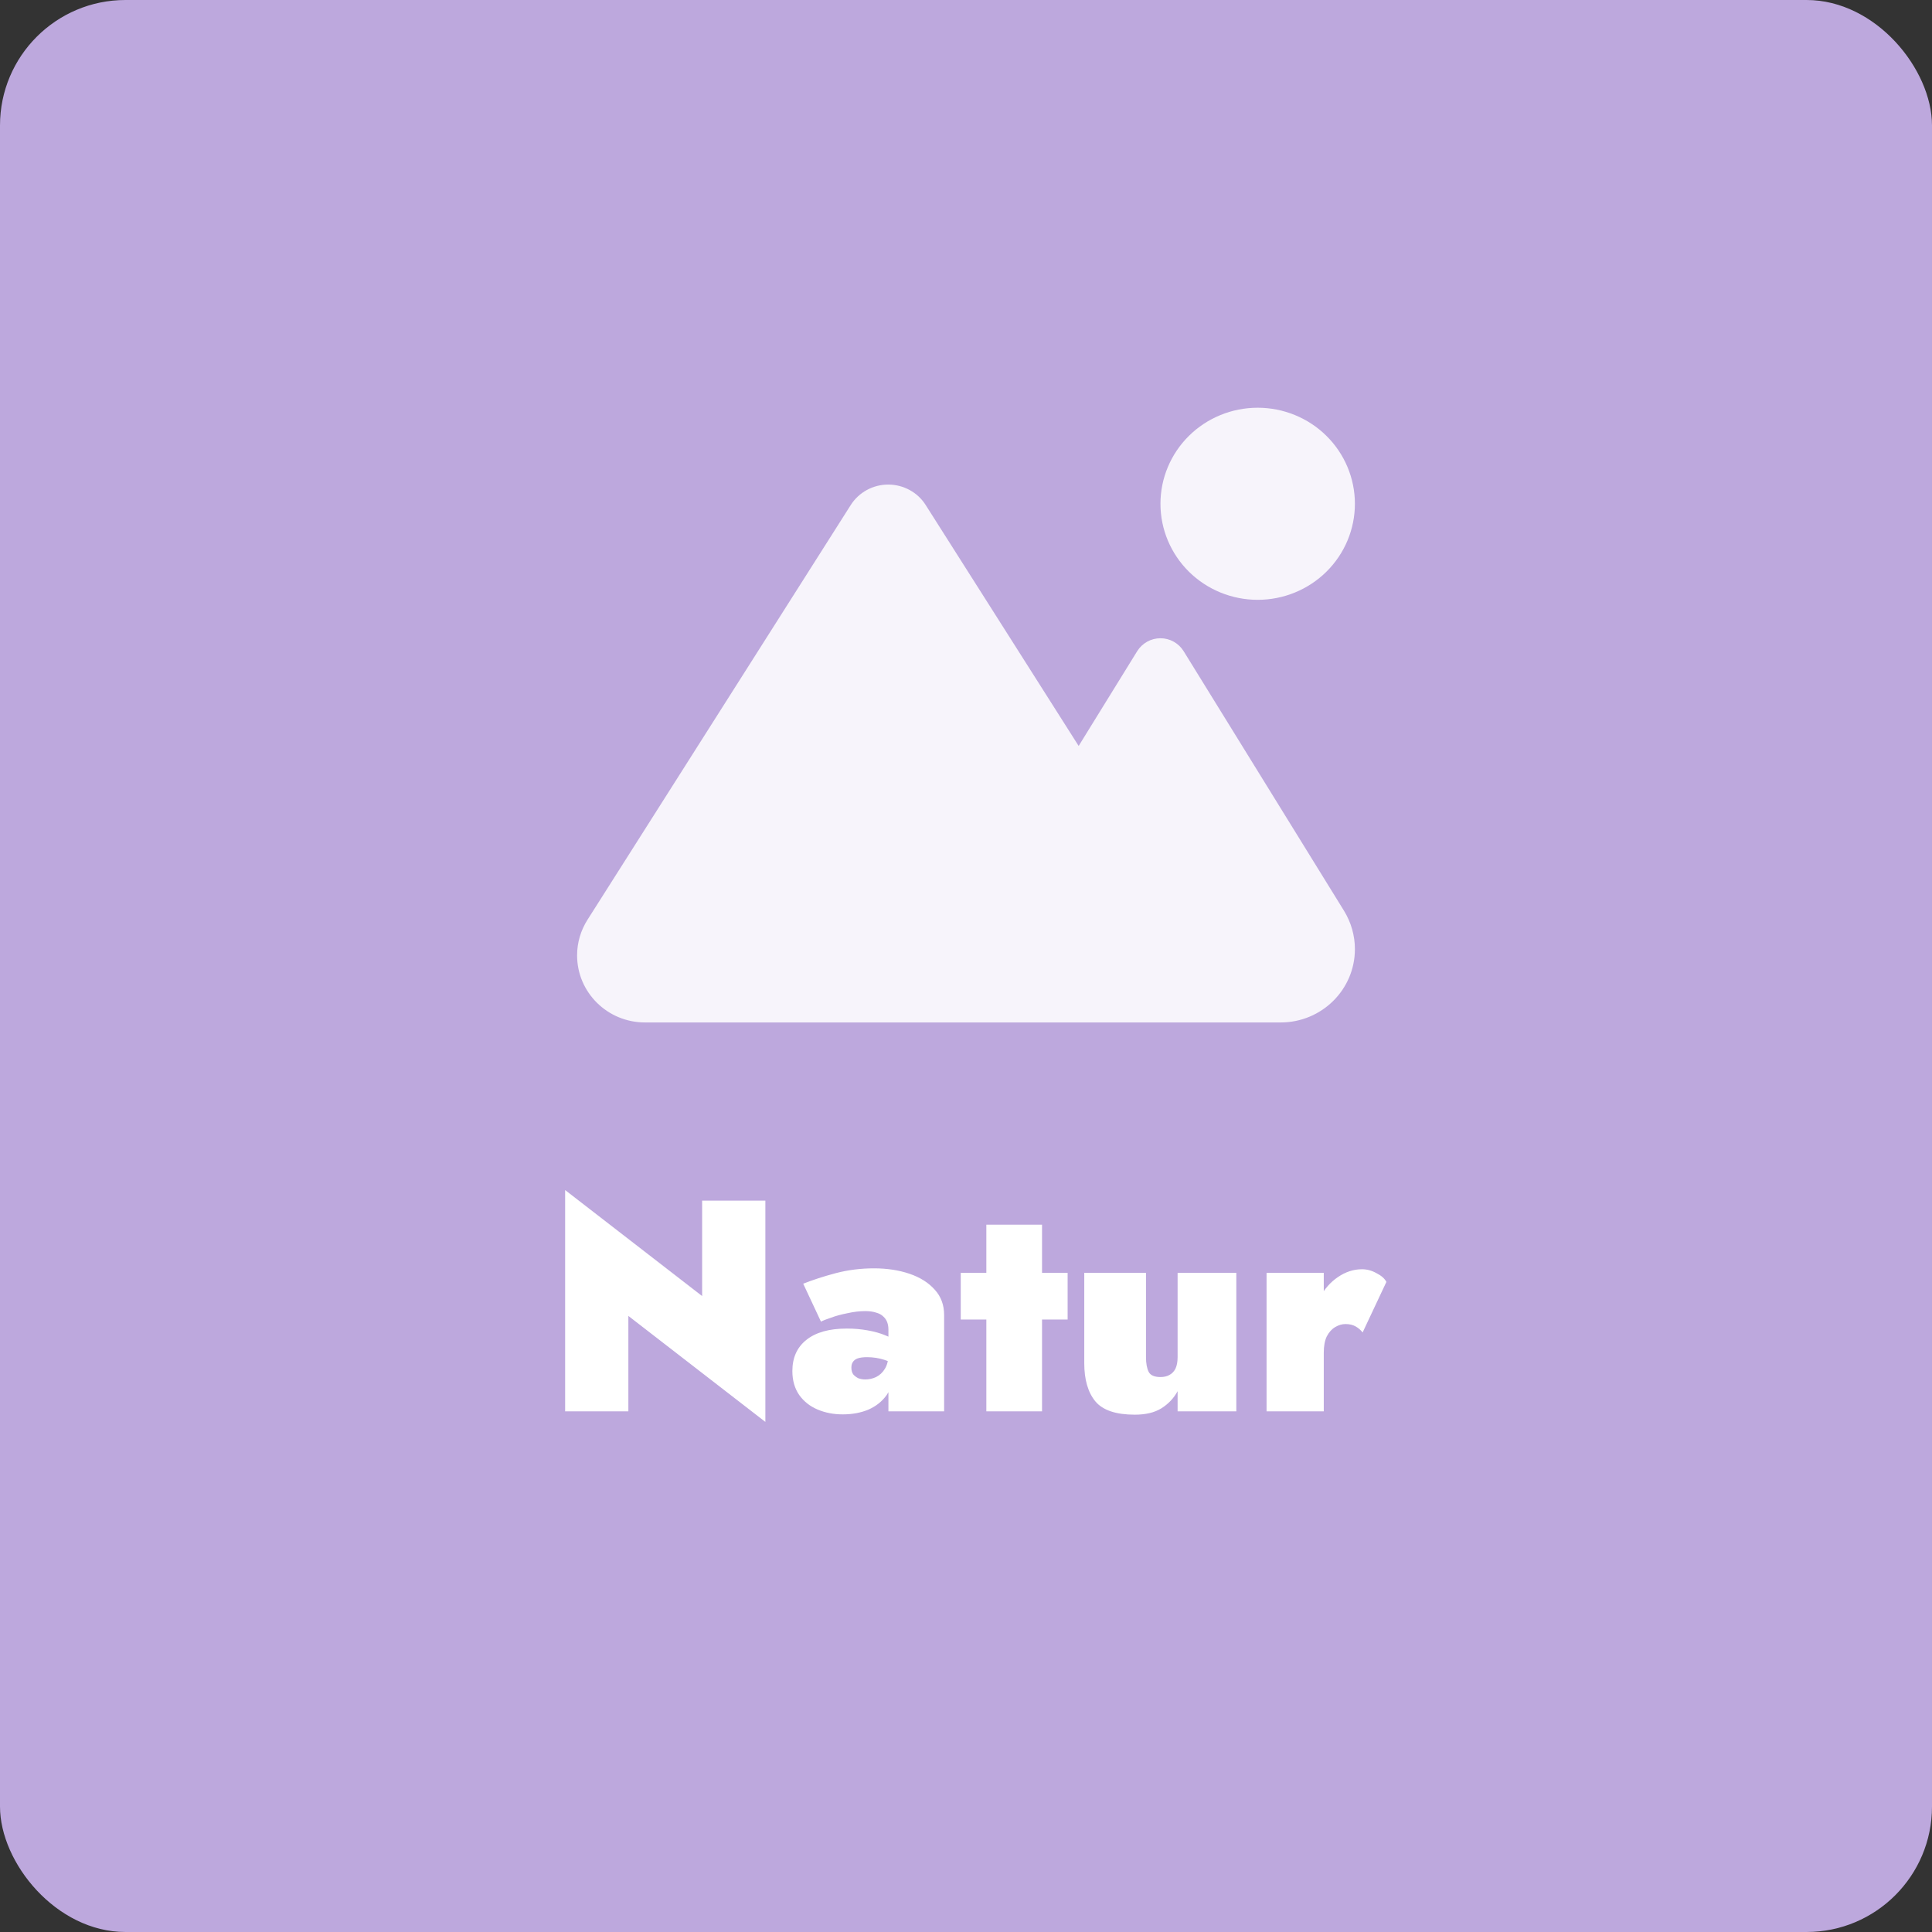 <svg width="154" height="154" viewBox="0 0 154 154" fill="none" xmlns="http://www.w3.org/2000/svg">
<rect x="0" y="0" width="154" height="154" fill="#333333" stroke="none"/>
<rect width="154" height="154" rx="10" fill="#BDA8DD"/>
<g clip-path="url(#clip0_1252_1972)">
<path d="M100.25 47.812C102.305 47.812 104.277 47.006 105.73 45.57C107.183 44.134 108 42.187 108 40.156C108 38.126 107.183 36.178 105.73 34.742C104.277 33.307 102.305 32.5 100.25 32.5C98.195 32.5 96.223 33.307 94.77 34.742C93.317 36.178 92.5 38.126 92.5 40.156C92.5 42.187 93.317 44.134 94.77 45.57C96.223 47.006 98.195 47.812 100.25 47.812ZM51.415 81.5H82.919H90.185H102.081C105.355 81.5 108 78.878 108 75.653C108 74.581 107.7 73.528 107.138 72.609L94.35 51.909C93.953 51.267 93.256 50.875 92.5 50.875C91.744 50.875 91.047 51.267 90.65 51.899L85.98 59.46L73.784 40.252C73.144 39.237 72.011 38.625 70.8 38.625C69.589 38.625 68.465 39.237 67.816 40.252L46.833 73.308C46.291 74.16 46 75.145 46 76.15C46 79.107 48.422 81.5 51.415 81.5Z" fill="#F7F4FB"/>
</g>
<path d="M55.967 95.7H61.007V113.34L50.087 104.892V112.5H45.047V94.86L55.967 103.308V95.7ZM67.864 109.02C67.864 109.228 67.912 109.404 68.008 109.548C68.12 109.676 68.256 109.78 68.416 109.86C68.592 109.924 68.776 109.956 68.968 109.956C69.272 109.956 69.56 109.892 69.832 109.764C70.12 109.62 70.352 109.404 70.528 109.116C70.72 108.812 70.816 108.42 70.816 107.94L71.2 109.38C71.2 110.084 71.024 110.692 70.672 111.204C70.32 111.7 69.84 112.084 69.232 112.356C68.624 112.612 67.936 112.74 67.168 112.74C66.448 112.74 65.784 112.612 65.176 112.356C64.568 112.1 64.08 111.716 63.712 111.204C63.344 110.676 63.16 110.036 63.16 109.284C63.16 108.228 63.528 107.404 64.264 106.812C65.016 106.204 66.096 105.9 67.504 105.9C68.08 105.9 68.632 105.948 69.16 106.044C69.704 106.14 70.184 106.276 70.6 106.452C71.032 106.612 71.368 106.82 71.608 107.076V108.972C71.336 108.732 70.968 108.54 70.504 108.396C70.056 108.252 69.592 108.18 69.112 108.18C68.808 108.18 68.56 108.212 68.368 108.276C68.192 108.34 68.064 108.436 67.984 108.564C67.904 108.676 67.864 108.828 67.864 109.02ZM65.44 105.348L64.024 102.324C64.792 102.02 65.656 101.74 66.616 101.484C67.592 101.228 68.608 101.1 69.664 101.1C70.704 101.1 71.648 101.244 72.496 101.532C73.344 101.82 74.016 102.244 74.512 102.804C75.008 103.348 75.256 104.02 75.256 104.82V112.5H70.816V105.972C70.816 105.764 70.784 105.572 70.72 105.396C70.656 105.22 70.552 105.068 70.408 104.94C70.264 104.796 70.072 104.692 69.832 104.628C69.592 104.548 69.304 104.508 68.968 104.508C68.52 104.508 68.048 104.564 67.552 104.676C67.056 104.772 66.616 104.892 66.232 105.036C65.848 105.164 65.584 105.268 65.44 105.348ZM76.581 101.46H85.101V105.18H76.581V101.46ZM78.621 97.62H83.061V112.5H78.621V97.62ZM91.347 108.18C91.347 108.676 91.419 109.068 91.563 109.356C91.707 109.628 92.019 109.764 92.499 109.764C92.787 109.764 93.027 109.708 93.219 109.596C93.427 109.484 93.587 109.316 93.699 109.092C93.811 108.852 93.867 108.548 93.867 108.18V101.46H98.547V112.5H93.867V110.892C93.563 111.452 93.131 111.908 92.571 112.26C92.027 112.596 91.323 112.764 90.459 112.764C88.955 112.764 87.907 112.412 87.315 111.708C86.723 110.988 86.427 109.972 86.427 108.66V101.46H91.347V108.18ZM105.518 101.46V112.5H100.958V101.46H105.518ZM108.614 106.212C108.47 106.02 108.286 105.86 108.062 105.732C107.838 105.604 107.566 105.54 107.246 105.54C106.974 105.54 106.702 105.62 106.43 105.78C106.158 105.94 105.934 106.188 105.758 106.524C105.598 106.86 105.518 107.292 105.518 107.82L104.654 105.78C104.654 104.9 104.838 104.116 105.206 103.428C105.574 102.74 106.054 102.196 106.646 101.796C107.254 101.38 107.894 101.172 108.566 101.172C108.966 101.172 109.35 101.276 109.718 101.484C110.102 101.676 110.366 101.908 110.51 102.18L108.614 106.212Z" fill="white"/>
<defs>
<clipPath id="clip0_1252_1972">
<rect width="62" height="49" fill="white" transform="translate(46 32.5)"/>
</clipPath>
</defs>
</svg>
